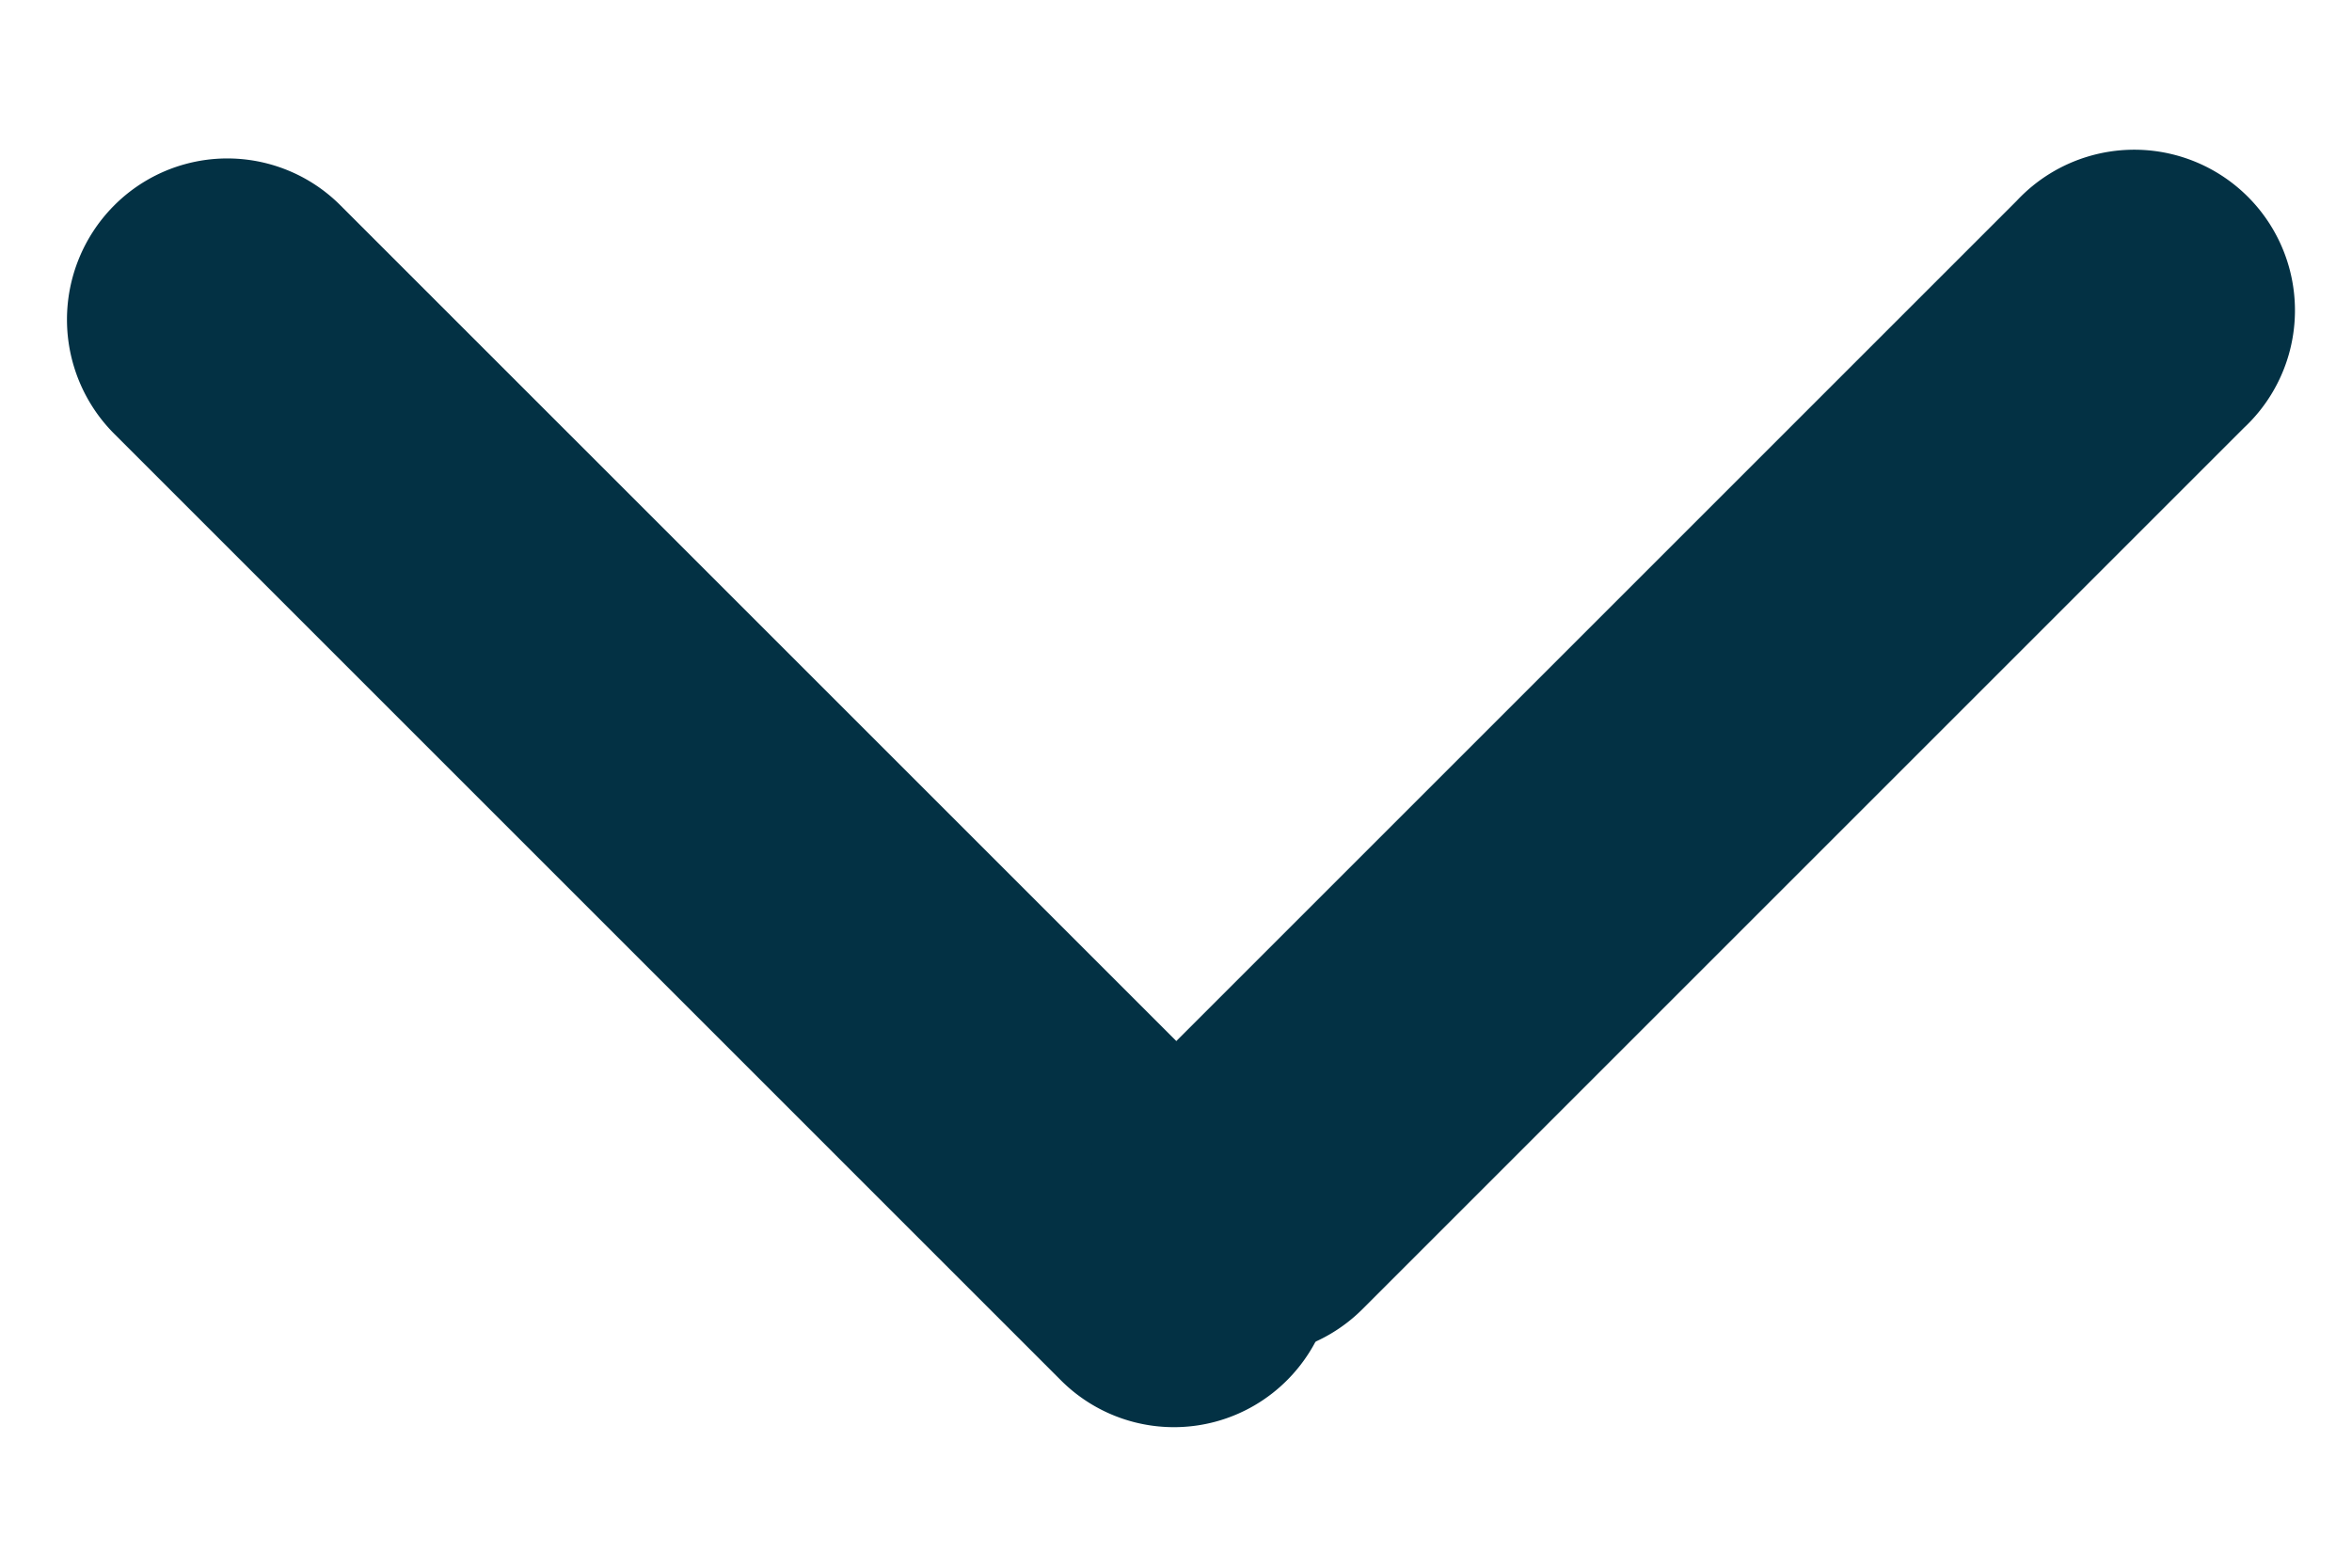 <svg width="12" height="8" xmlns="http://www.w3.org/2000/svg"><g fill="#033144" fill-rule="evenodd"><path d="M6.57 7.04a.825.825 0 0 0-.004-1.163l-4.83-4.83a.815.815 0 0 0-1.156.004.825.825 0 0 0 .004 1.164l4.83 4.83A.815.815 0 0 0 6.57 7.04z"/><path d="M5.792 6.68a.82.82 0 0 0 1.16 0l4.497-4.497a.82.82 0 1 0-1.159-1.159L5.792 5.522a.82.82 0 0 0 0 1.159z" fill-rule="nonzero"/></g></svg>